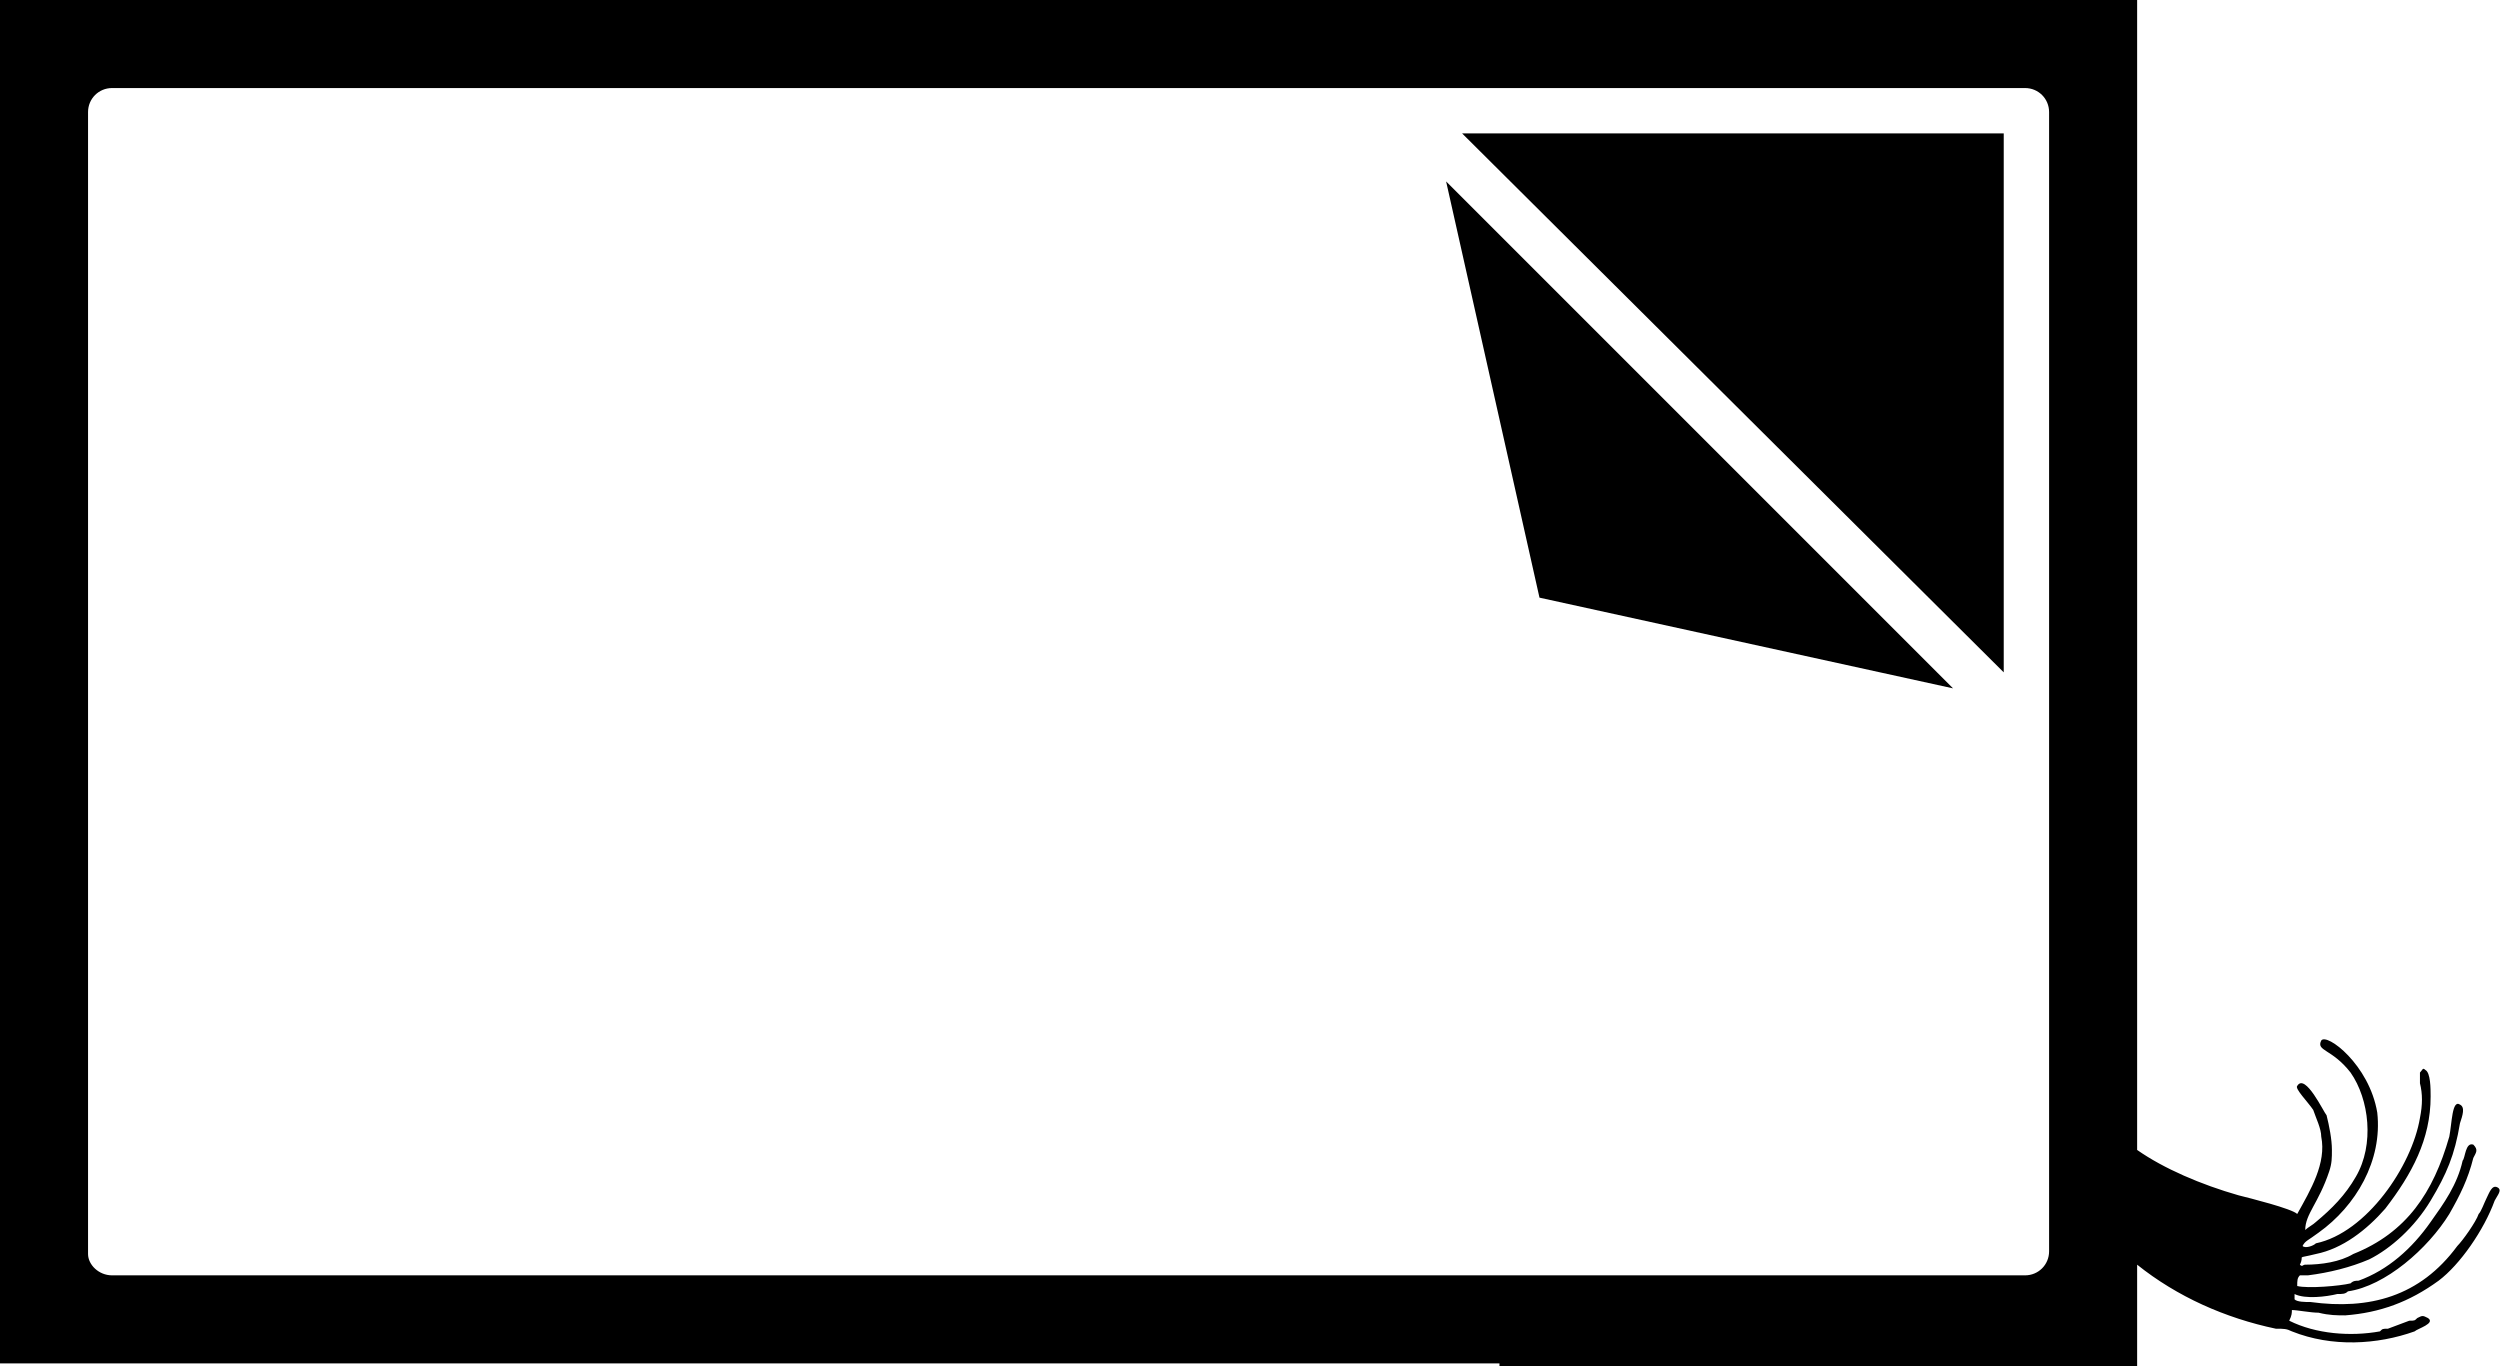 <?xml version="1.0" encoding="UTF-8"?>
<!DOCTYPE svg PUBLIC "-//W3C//DTD SVG 1.1//EN" "http://www.w3.org/Graphics/SVG/1.1/DTD/svg11.dtd">
<!-- Creator: CorelDRAW X7 -->
<svg xmlns="http://www.w3.org/2000/svg" xml:space="preserve" width="937px" height="512px" version="1.1" style="shape-rendering:geometricPrecision; text-rendering:geometricPrecision; image-rendering:optimizeQuality; fill-rule:evenodd; clip-rule:evenodd"
viewBox="0 0 937 512"
 xmlns:xlink="http://www.w3.org/1999/xlink">
 <defs>
  <style type="text/css">
   <![CDATA[
    .fil0 {fill:black}
   ]]>
  </style>
 </defs>
 <g id="Layer_x0020_1">
  <path class="fil0" d="M542 68l35 156 155 34 -190 -190zm209 184l0 -202 -203 0 203 202zm-189 260l239 0 0 -39 0 1c15,12 33,20 52,24 3,0 4,0 6,1 15,6 32,5 46,0 1,-1 8,-3 5,-5 -2,-1 -2,-1 -4,0 -1,1 -1,1 -3,1l-8 3c-2,0 -2,0 -3,1 -11,2 -24,1 -34,-4 1,-2 1,-3 1,-4 2,0 7,1 10,1 4,1 7,1 10,1 13,-1 24,-5 35,-13 8,-6 17,-19 21,-30 1,-2 3,-4 1,-5 -2,-1 -3,2 -4,4 -1,2 -2,5 -3,6 -1,3 -6,10 -8,12 -14,19 -33,24 -55,21 -2,0 -5,0 -6,-1 0,-1 0,-1 0,-2 4,2 12,1 16,0 2,0 3,0 4,-1 14,-2 30,-16 38,-29 4,-7 7,-13 9,-21 1,-2 2,-3 0,-5 -3,-1 -3,5 -4,6 -2,9 -7,16 -12,23 -7,10 -16,18 -27,22 -1,0 -2,0 -3,1 -4,1 -16,2 -20,1 0,-2 0,-3 1,-4 1,0 2,0 3,0 8,-1 16,-3 23,-6 8,-4 17,-12 23,-22 6,-10 9,-17 11,-29 1,-3 2,-6 0,-7 -3,-2 -3,7 -4,12 -6,21 -16,36 -36,44 -5,3 -12,4 -18,4 -1,0 -1,1 -2,0 2,-4 -2,-2 6,-4 10,-2 19,-9 26,-17 10,-13 17,-26 17,-42 0,-3 0,-9 -2,-10 -1,-1 -1,0 -2,1 0,1 0,3 0,4 1,4 1,8 0,13 -3,18 -20,43 -39,47 -1,1 -4,2 -5,1 1,-2 2,-2 6,-5 14,-10 24,-27 22,-45 -3,-18 -19,-30 -21,-27 -2,4 4,3 11,12 7,10 9,27 2,39 -4,7 -9,12 -15,17 -1,1 -3,2 -4,3 0,-6 5,-10 9,-22 1,-3 1,-5 1,-8 0,-4 -1,-9 -2,-13 -1,-1 -8,-16 -11,-11 -1,1 4,6 6,9 1,3 3,7 3,10 2,10 -4,20 -9,29 -2,-2 -18,-6 -22,-7 -14,-4 -28,-10 -38,-17l0 -431 -801 0 0 511 43 0 0 0 83 0 0 0 113 0 323 0 0 1zm-529 -42l0 -428c0,-5 4,-9 9,-9l486 0 231 0c5,0 9,4 9,9l0 230 0 197c0,5 -4,9 -9,9l-717 0c-5,0 -9,-4 -9,-8z"/>
 </g>
</svg>

